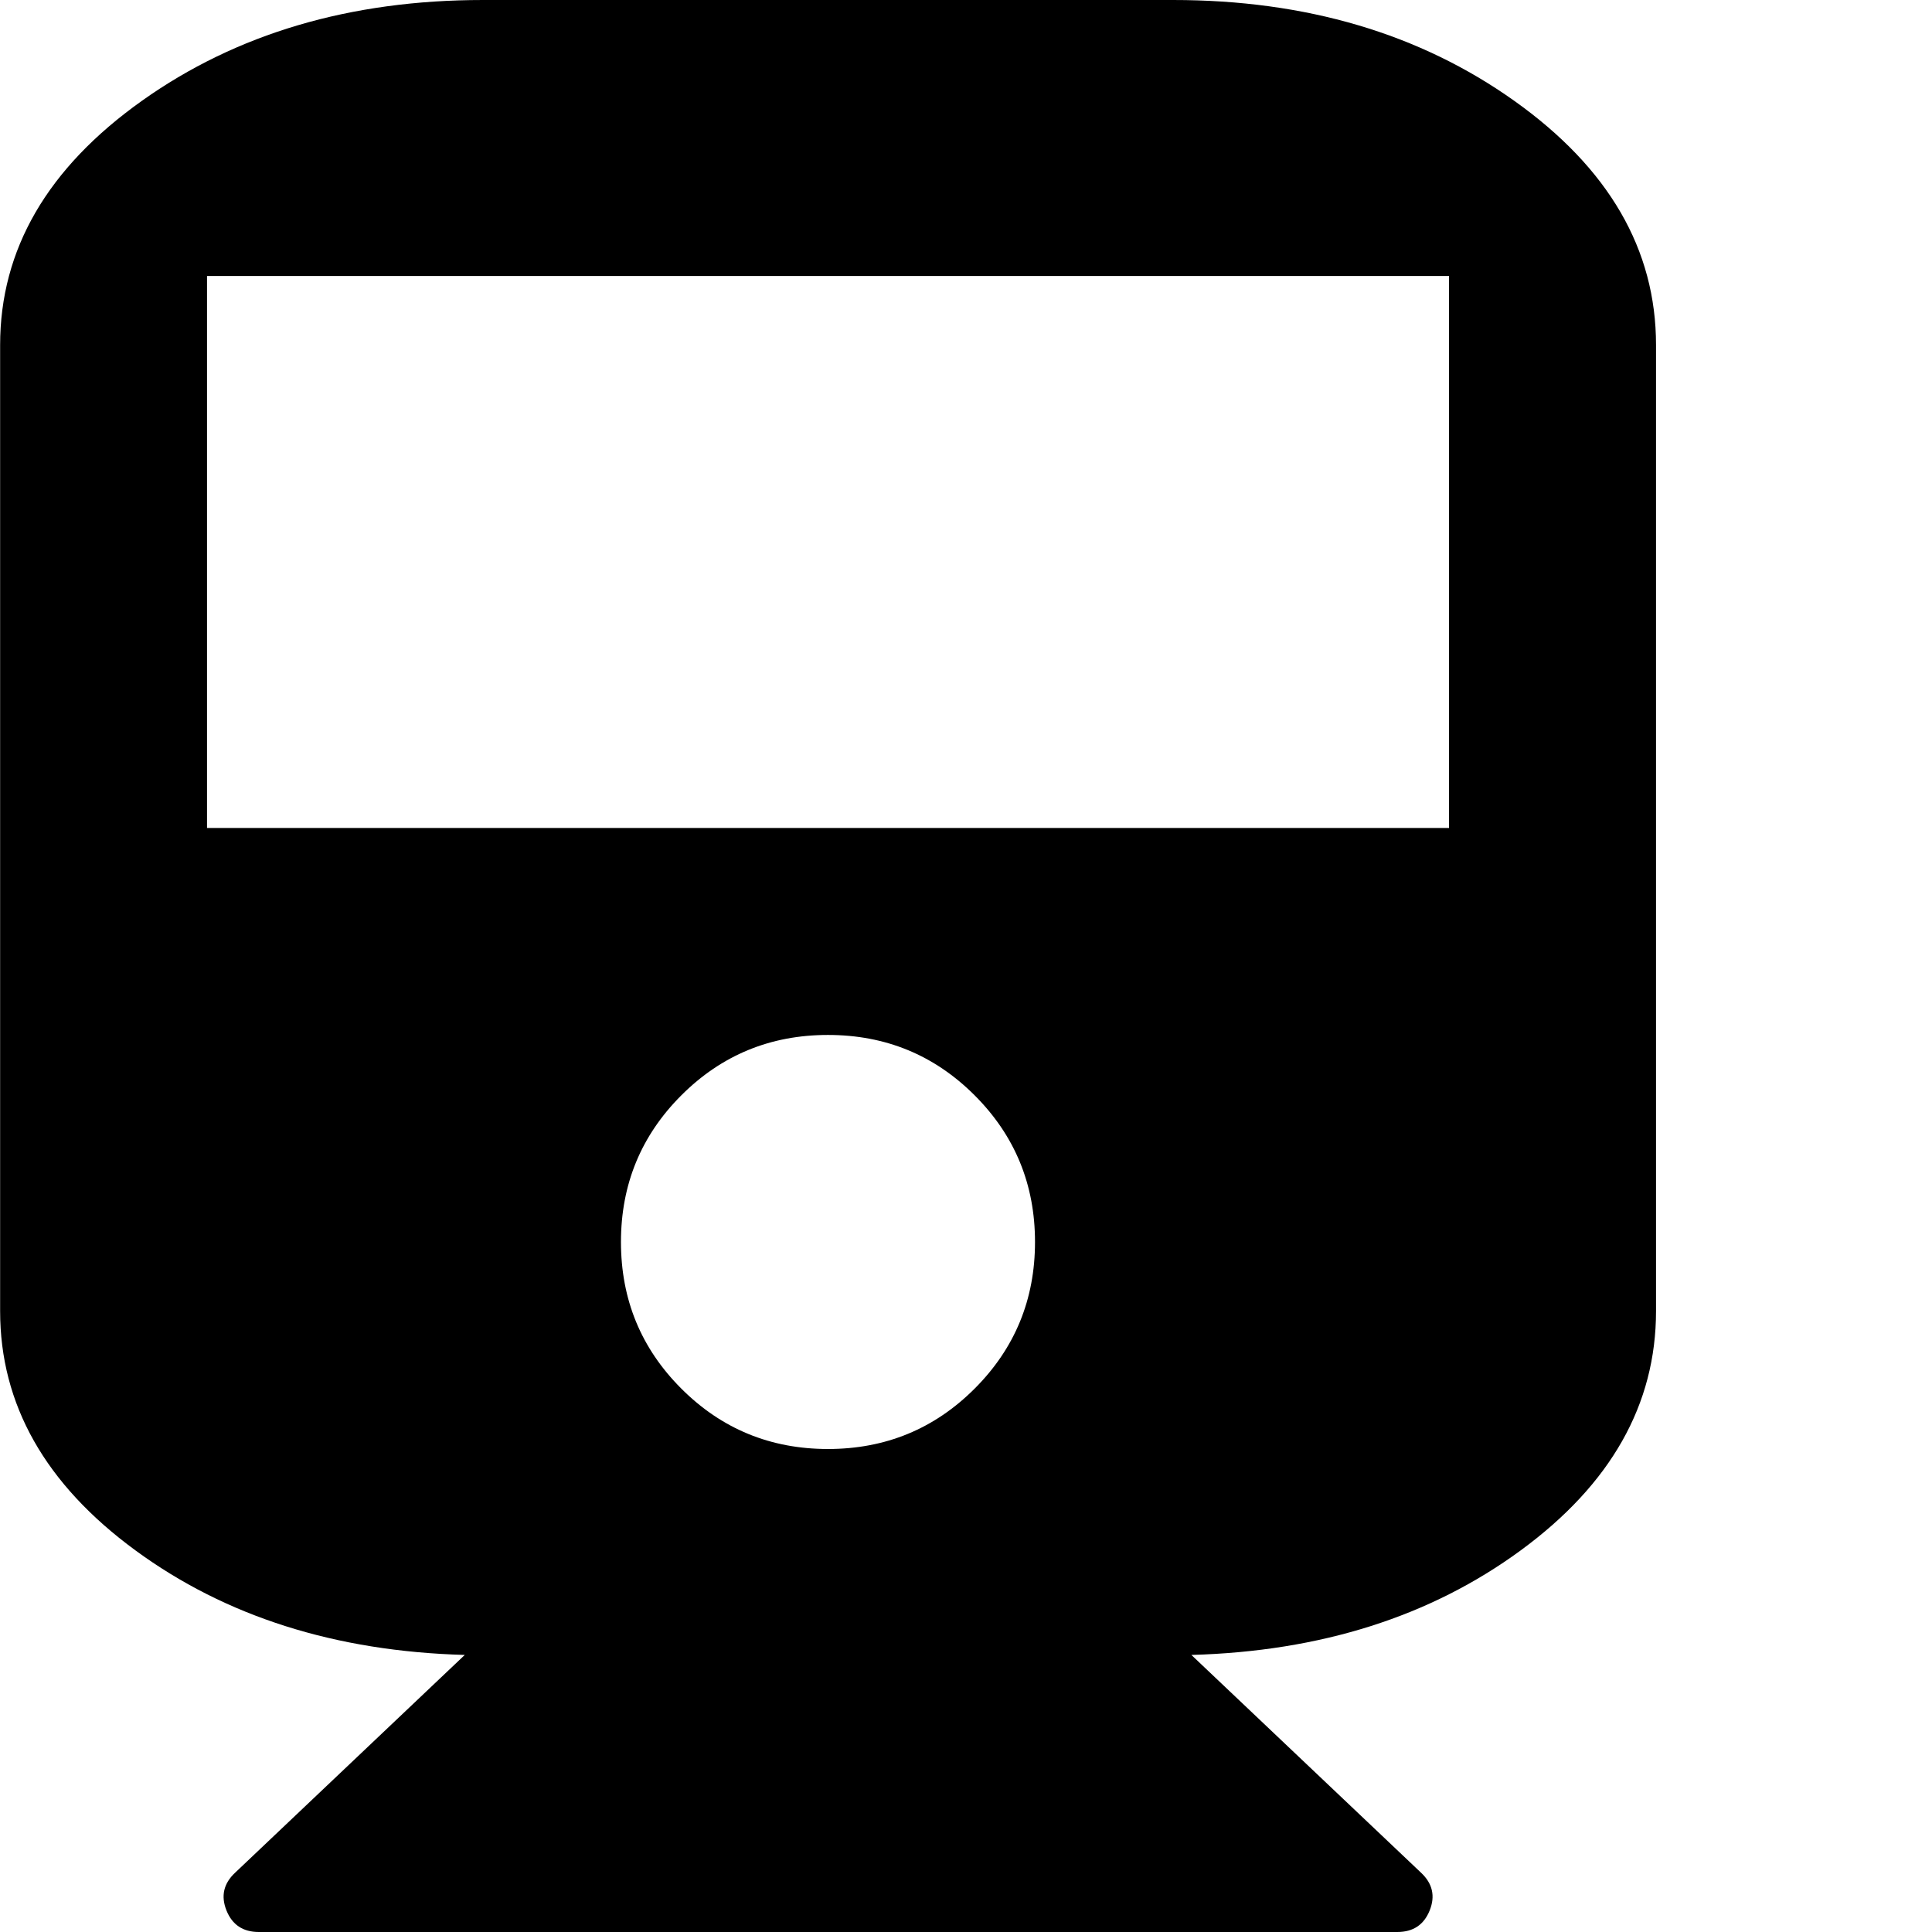 <!-- Generated by IcoMoon.io -->
<svg version="1.1" xmlns="http://www.w3.org/2000/svg" width="32" height="32" viewBox="0 0 32 32">
<title>untitled517</title>
<path d="M19.429 0q3.304 0 5.652 1.67t2.348 4.045v16q0 2.321-2.241 3.964t-5.455 1.732l3.804 3.607q0.286 0.268 0.143 0.625t-0.536 0.357h-18.857q-0.393 0-0.536-0.357t0.143-0.625l3.804-3.607q-3.214-0.089-5.455-1.732t-2.241-3.964v-16q0-2.375 2.348-4.045t5.652-1.67h11.429zM13.714 24q1.429 0 2.429-1t1-2.429-1-2.429-2.429-1-2.429 1-1 2.429 1 2.429 2.429 1zM24 13.714v-9.143h-20.571v9.143h20.571z"></path>
</svg>
